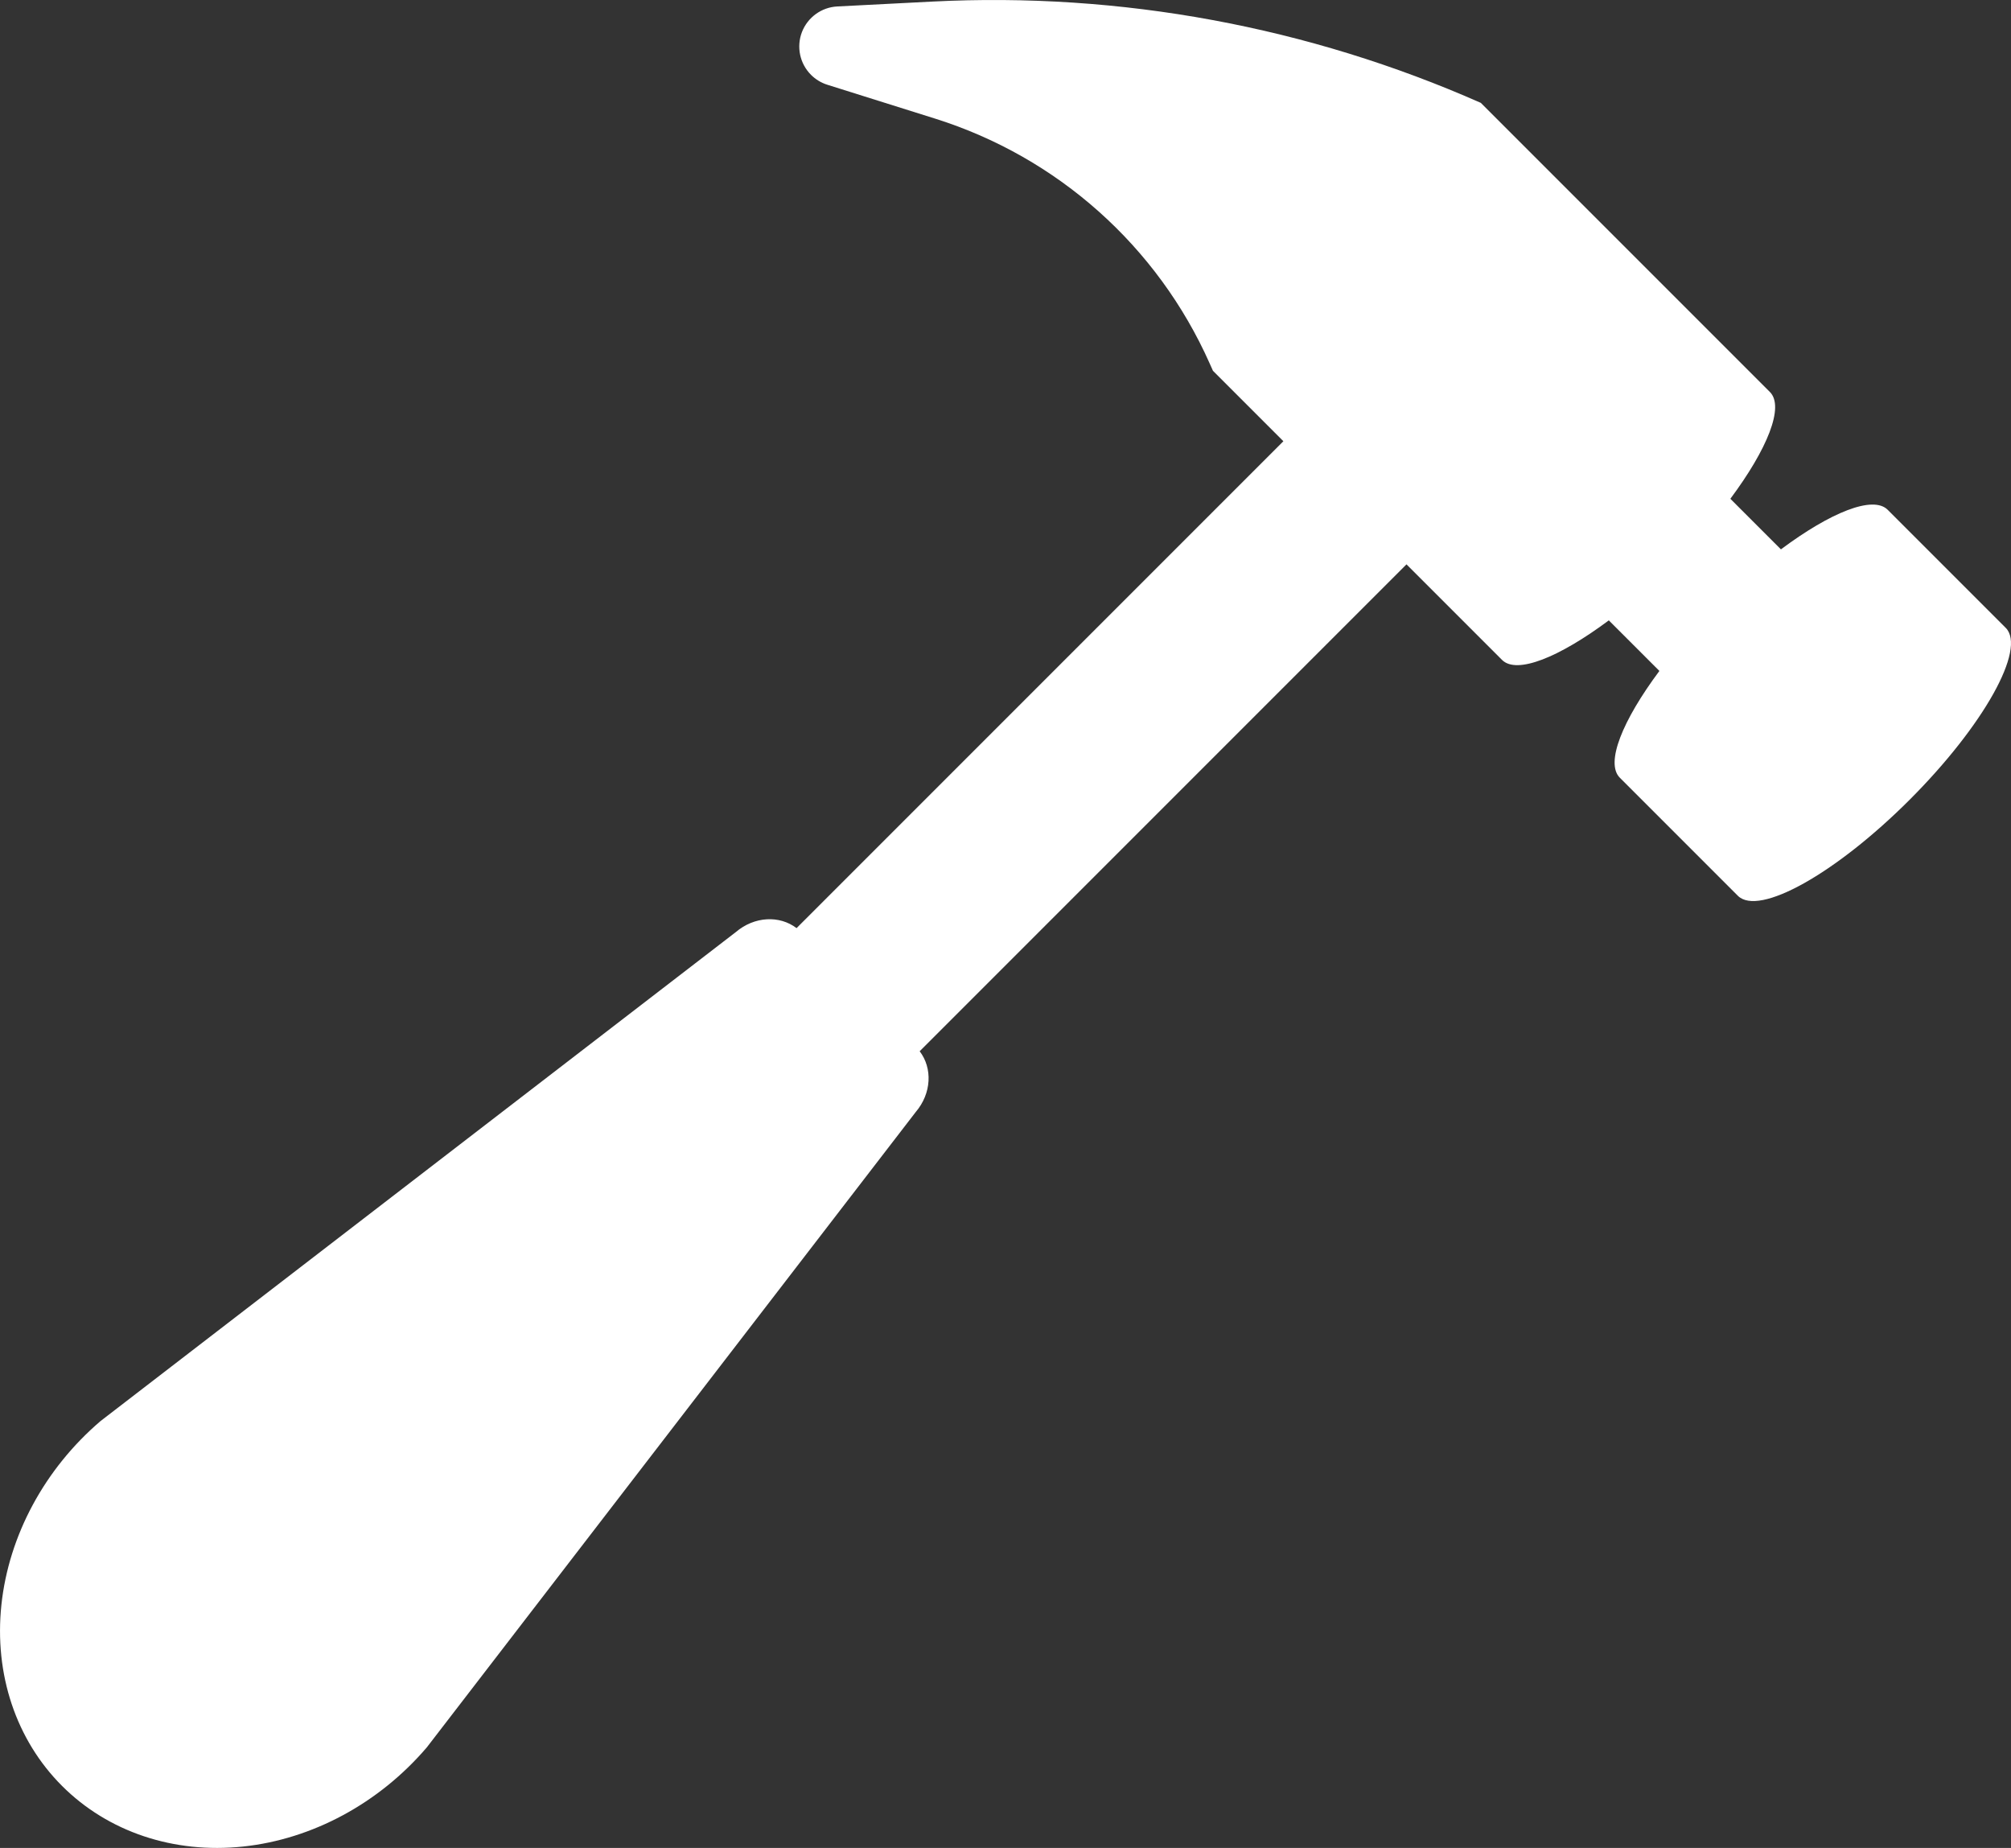 <?xml version="1.0" encoding="utf-8"?>
<!-- Generator: Adobe Illustrator 16.0.0, SVG Export Plug-In . SVG Version: 6.00 Build 0)  -->
<!DOCTYPE svg PUBLIC "-//W3C//DTD SVG 1.1//EN" "http://www.w3.org/Graphics/SVG/1.1/DTD/svg11.dtd">
<svg version="1.1" id="Layer_1" xmlns="http://www.w3.org/2000/svg" xmlns:xlink="http://www.w3.org/1999/xlink" x="0px" y="0px"
	 width="288.838px" height="265.375px" viewBox="0 0 288.838 265.375" enable-background="new 0 0 288.838 265.375"
	 xml:space="preserve">
<rect x="0" y="0" width="288.838" height="265.375" fill="#333333" stroke="none"/>
<path fill="#FFFFFF" d="M288.077,90.16l-16.949-16.95c-2.112-2.111-8.219,0.375-15.336,5.682l-7.263-7.263
	c5.307-7.117,7.793-13.224,5.681-15.336l-41.521-41.521c-24.761-10.94-51.746-15.928-78.782-14.546l-13.642,0.701
	c-2.272,0.113-4.264,1.56-5.085,3.682c-0.814,2.123-0.303,4.533,1.305,6.14c0.658,0.658,1.465,1.145,2.344,1.421l15.5,4.871
	c17.563,5.526,31.914,18.312,39.405,35.131l0.48,1.076l10.115,10.116l-69.921,69.921c-2.432-1.856-6.048-1.716-8.731,0.573
	l-91.234,70.212c-8.026,6.854-13.188,16.438-14.243,26.396c-1.053,9.968,2.106,19.399,8.707,26
	c6.601,6.602,16.037,9.765,26.003,8.71c9.96-1.054,19.539-6.22,26.394-14.245l70.215-91.232c2.289-2.682,2.431-6.299,0.57-8.734
	l69.921-69.92l13.725,13.725c2.112,2.111,8.219-0.375,15.336-5.681l7.264,7.263c-5.307,7.117-7.794,13.223-5.682,15.335
	l16.949,16.95c3.006,3.006,14.057-3.167,24.685-13.795C284.91,104.215,291.083,93.166,288.077,90.16z"/>
</svg>

